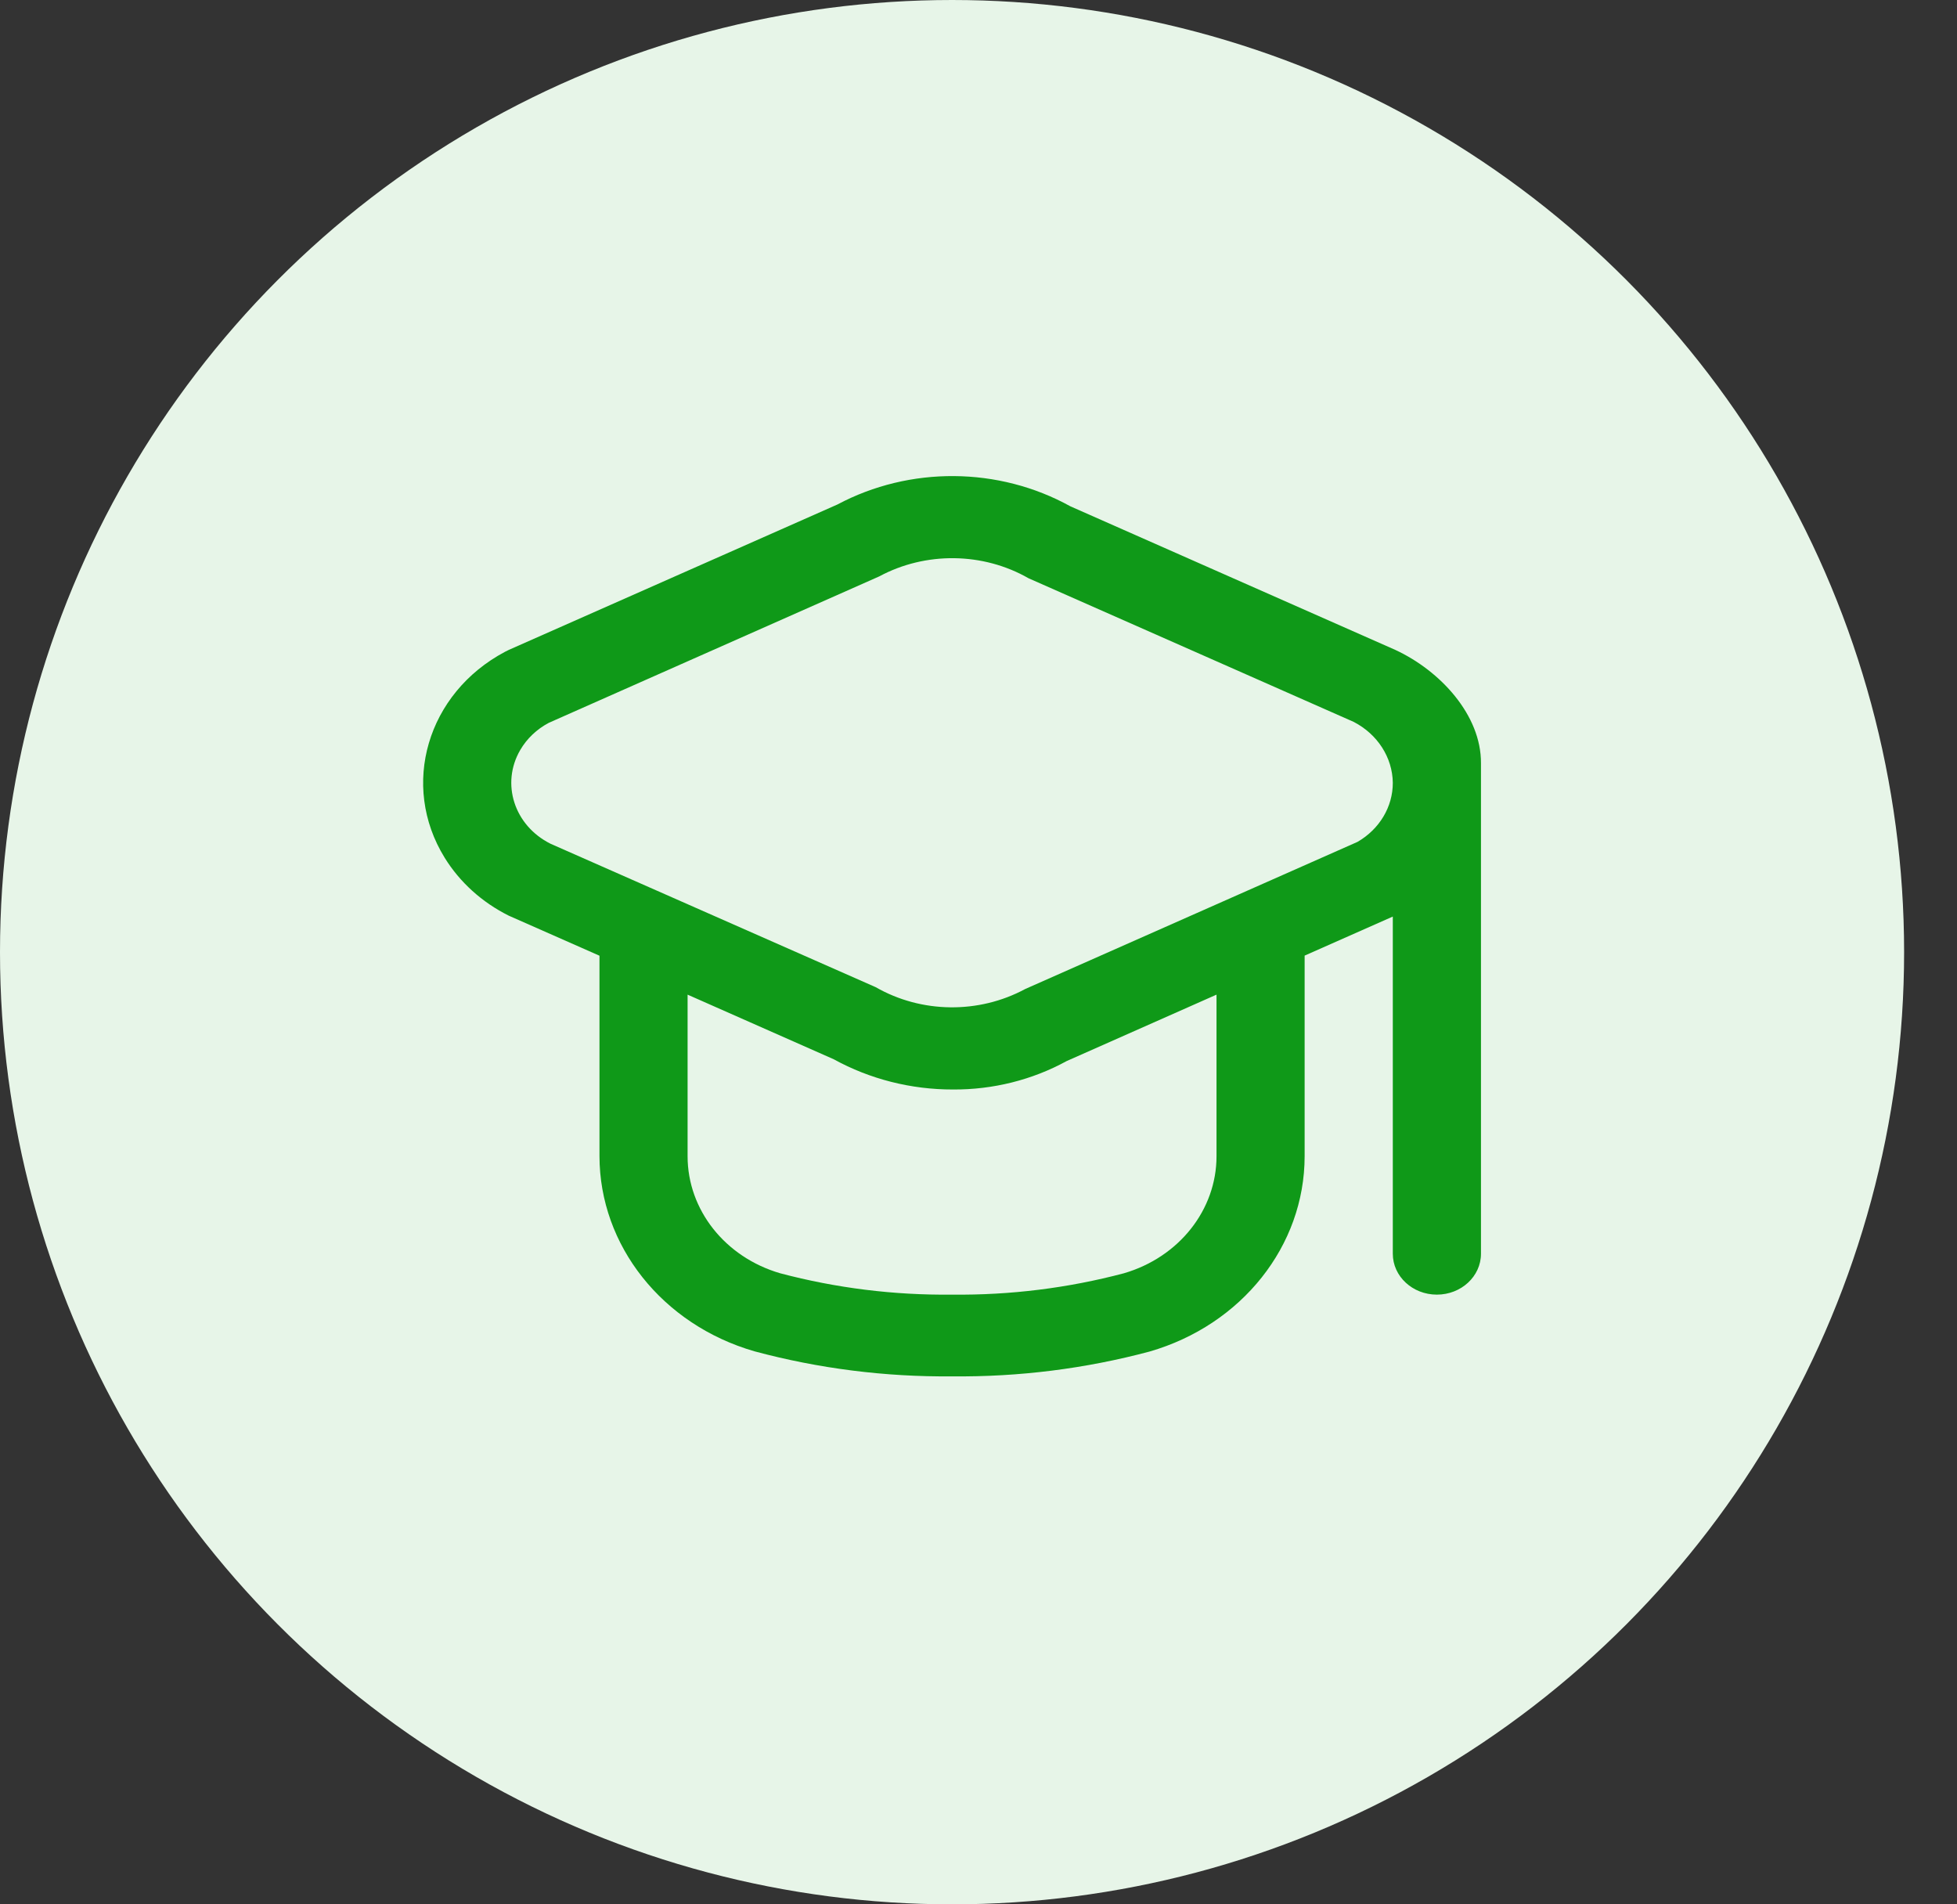 <svg width="37" height="36" viewBox="0 0 37 36" fill="none" xmlns="http://www.w3.org/2000/svg">
<rect x="0" y="0" width="37" height="36" fill="#333333" stroke="none"/>
<circle cx="18" cy="18" r="18" fill="#E7F5E8"/>
<path d="M26.381 12.286L20.236 9.571C18.883 8.822 17.2 8.809 15.833 9.537L9.619 12.286C9.596 12.297 9.572 12.309 9.549 12.321C8.075 13.103 7.563 14.846 8.406 16.213C8.692 16.677 9.112 17.057 9.619 17.31L11.334 18.067V21.854C11.335 23.547 12.523 25.043 14.266 25.546C15.479 25.872 16.737 26.031 18 26.019C19.263 26.032 20.521 25.874 21.734 25.55C23.477 25.047 24.666 23.551 24.666 21.858V18.065L26.333 17.327V23.701C26.333 24.128 26.706 24.474 27.166 24.474C27.627 24.474 28 24.128 28 23.701V14.427C28.005 13.52 27.233 12.681 26.381 12.286ZM23 21.858C23 22.87 22.292 23.766 21.25 24.07C20.193 24.35 19.099 24.486 18 24.474C16.901 24.486 15.806 24.35 14.75 24.07C13.708 23.766 13 22.87 13 21.858V18.803L15.764 20.025C16.446 20.4 17.225 20.598 18.018 20.596C18.773 20.601 19.516 20.415 20.166 20.059L23 18.803V21.858ZM25.666 15.915L19.382 18.697C18.505 19.17 17.419 19.157 16.557 18.662L10.408 15.95C9.722 15.607 9.466 14.813 9.836 14.178C9.961 13.963 10.148 13.785 10.377 13.664L16.622 10.897C17.499 10.425 18.585 10.438 19.447 10.932L25.592 13.646C26.044 13.879 26.327 14.319 26.333 14.798C26.334 15.252 26.082 15.674 25.666 15.915Z" fill="#0F9918"/>
</svg>
